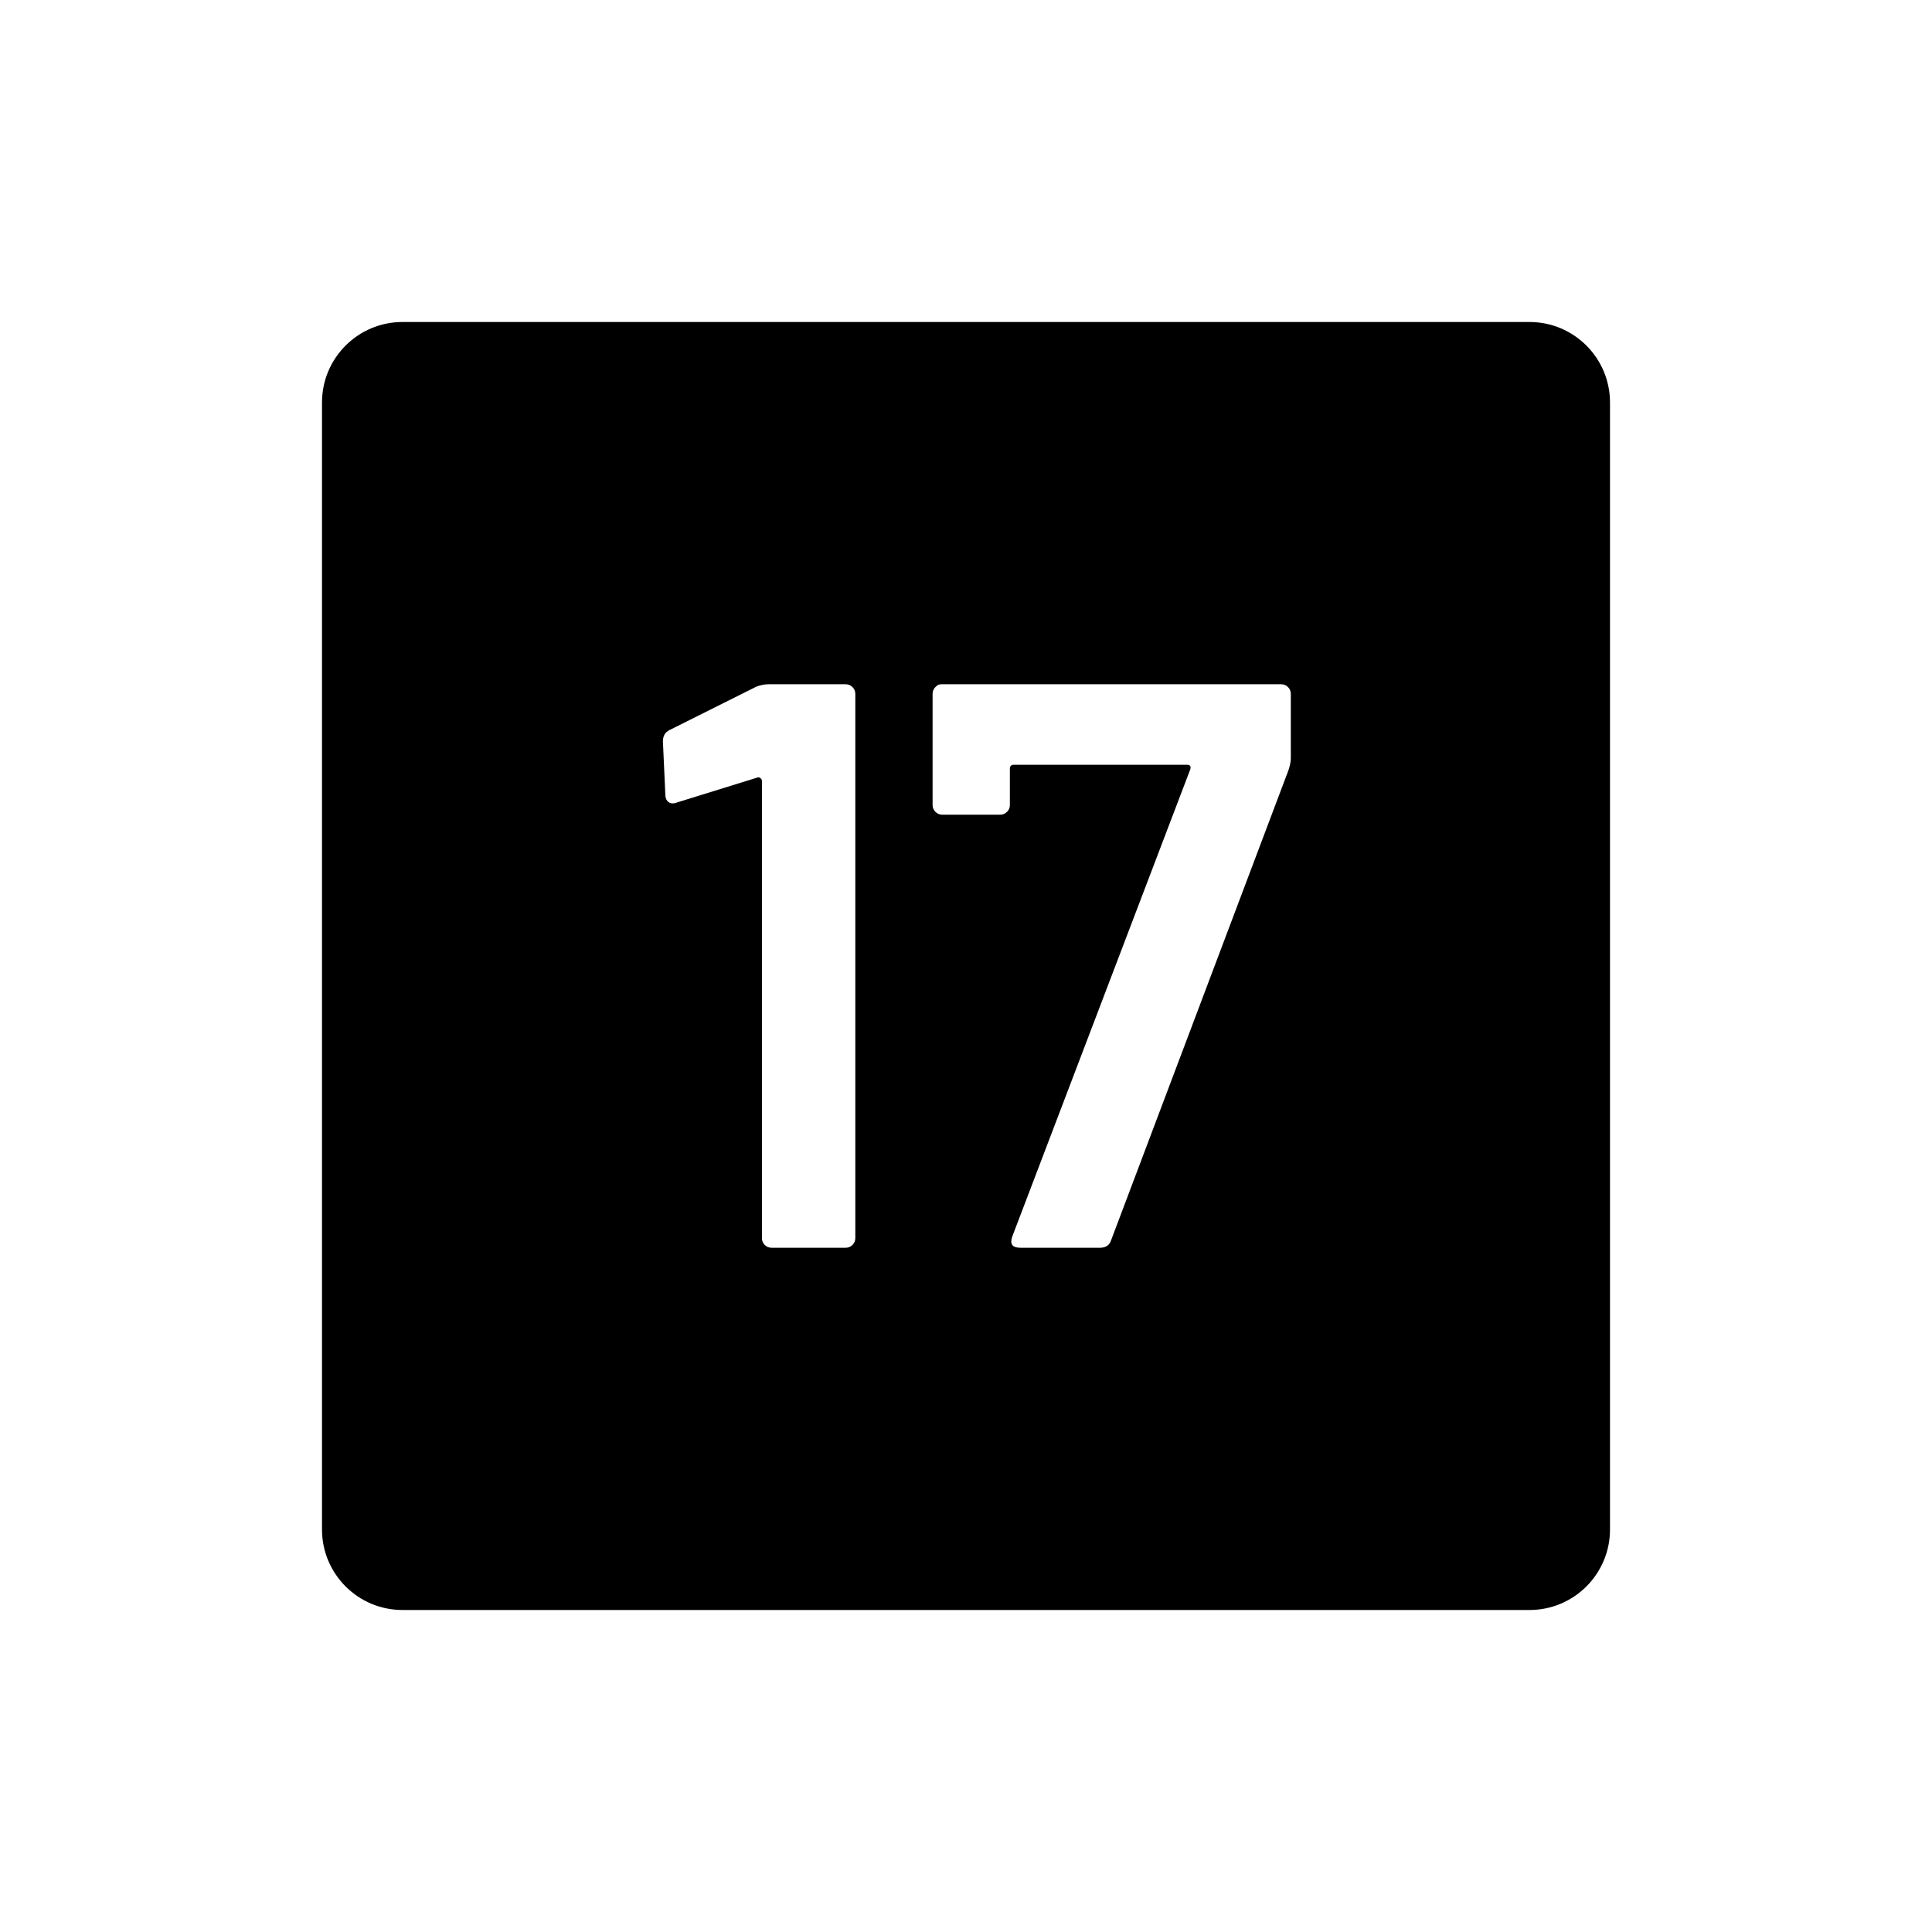 <svg xmlns="http://www.w3.org/2000/svg" viewBox="0 0 864 864"><path d="M684 144H180c-19.88 0-36 16.12-36 36v504c0 19.88 16.12 36 36 36h504c19.88 0 36-16.12 36-36V180c0-19.88-16.12-36-36-36M382.5 553.68q0 1.8-1.26 3.06t-3.06 1.26h-33.12q-1.8 0-3.06-1.26t-1.26-3.06V349.2q0-.72-.72-1.26t-1.44-.18l-36 11.16q-.72.36-1.8.36-1.44 0-2.34-1.08t-.9-2.88l-1.08-23.76q0-3.6 2.88-5.04l38.88-19.44q2.88-1.08 5.4-1.08h34.56q1.8 0 3.06 1.26t1.26 3.06zm194.76-214.56q0 2.16-1.08 5.4l-79.2 209.88q-1.08 3.6-5.04 3.6H456.3q-5.4 0-3.6-5.04l79.56-208.8q.72-2.16-1.44-2.16h-77.4c-1.21 0-1.8.6-1.8 1.8V360q0 1.8-1.26 3.06t-3.06 1.26h-25.92q-1.8 0-3.06-1.26t-1.26-3.06v-49.68q0-1.8 1.26-3.06c1.26-1.26 1.86-1.26 3.06-1.26h151.56q1.8 0 3.06 1.26t1.26 3.06z"/></svg>